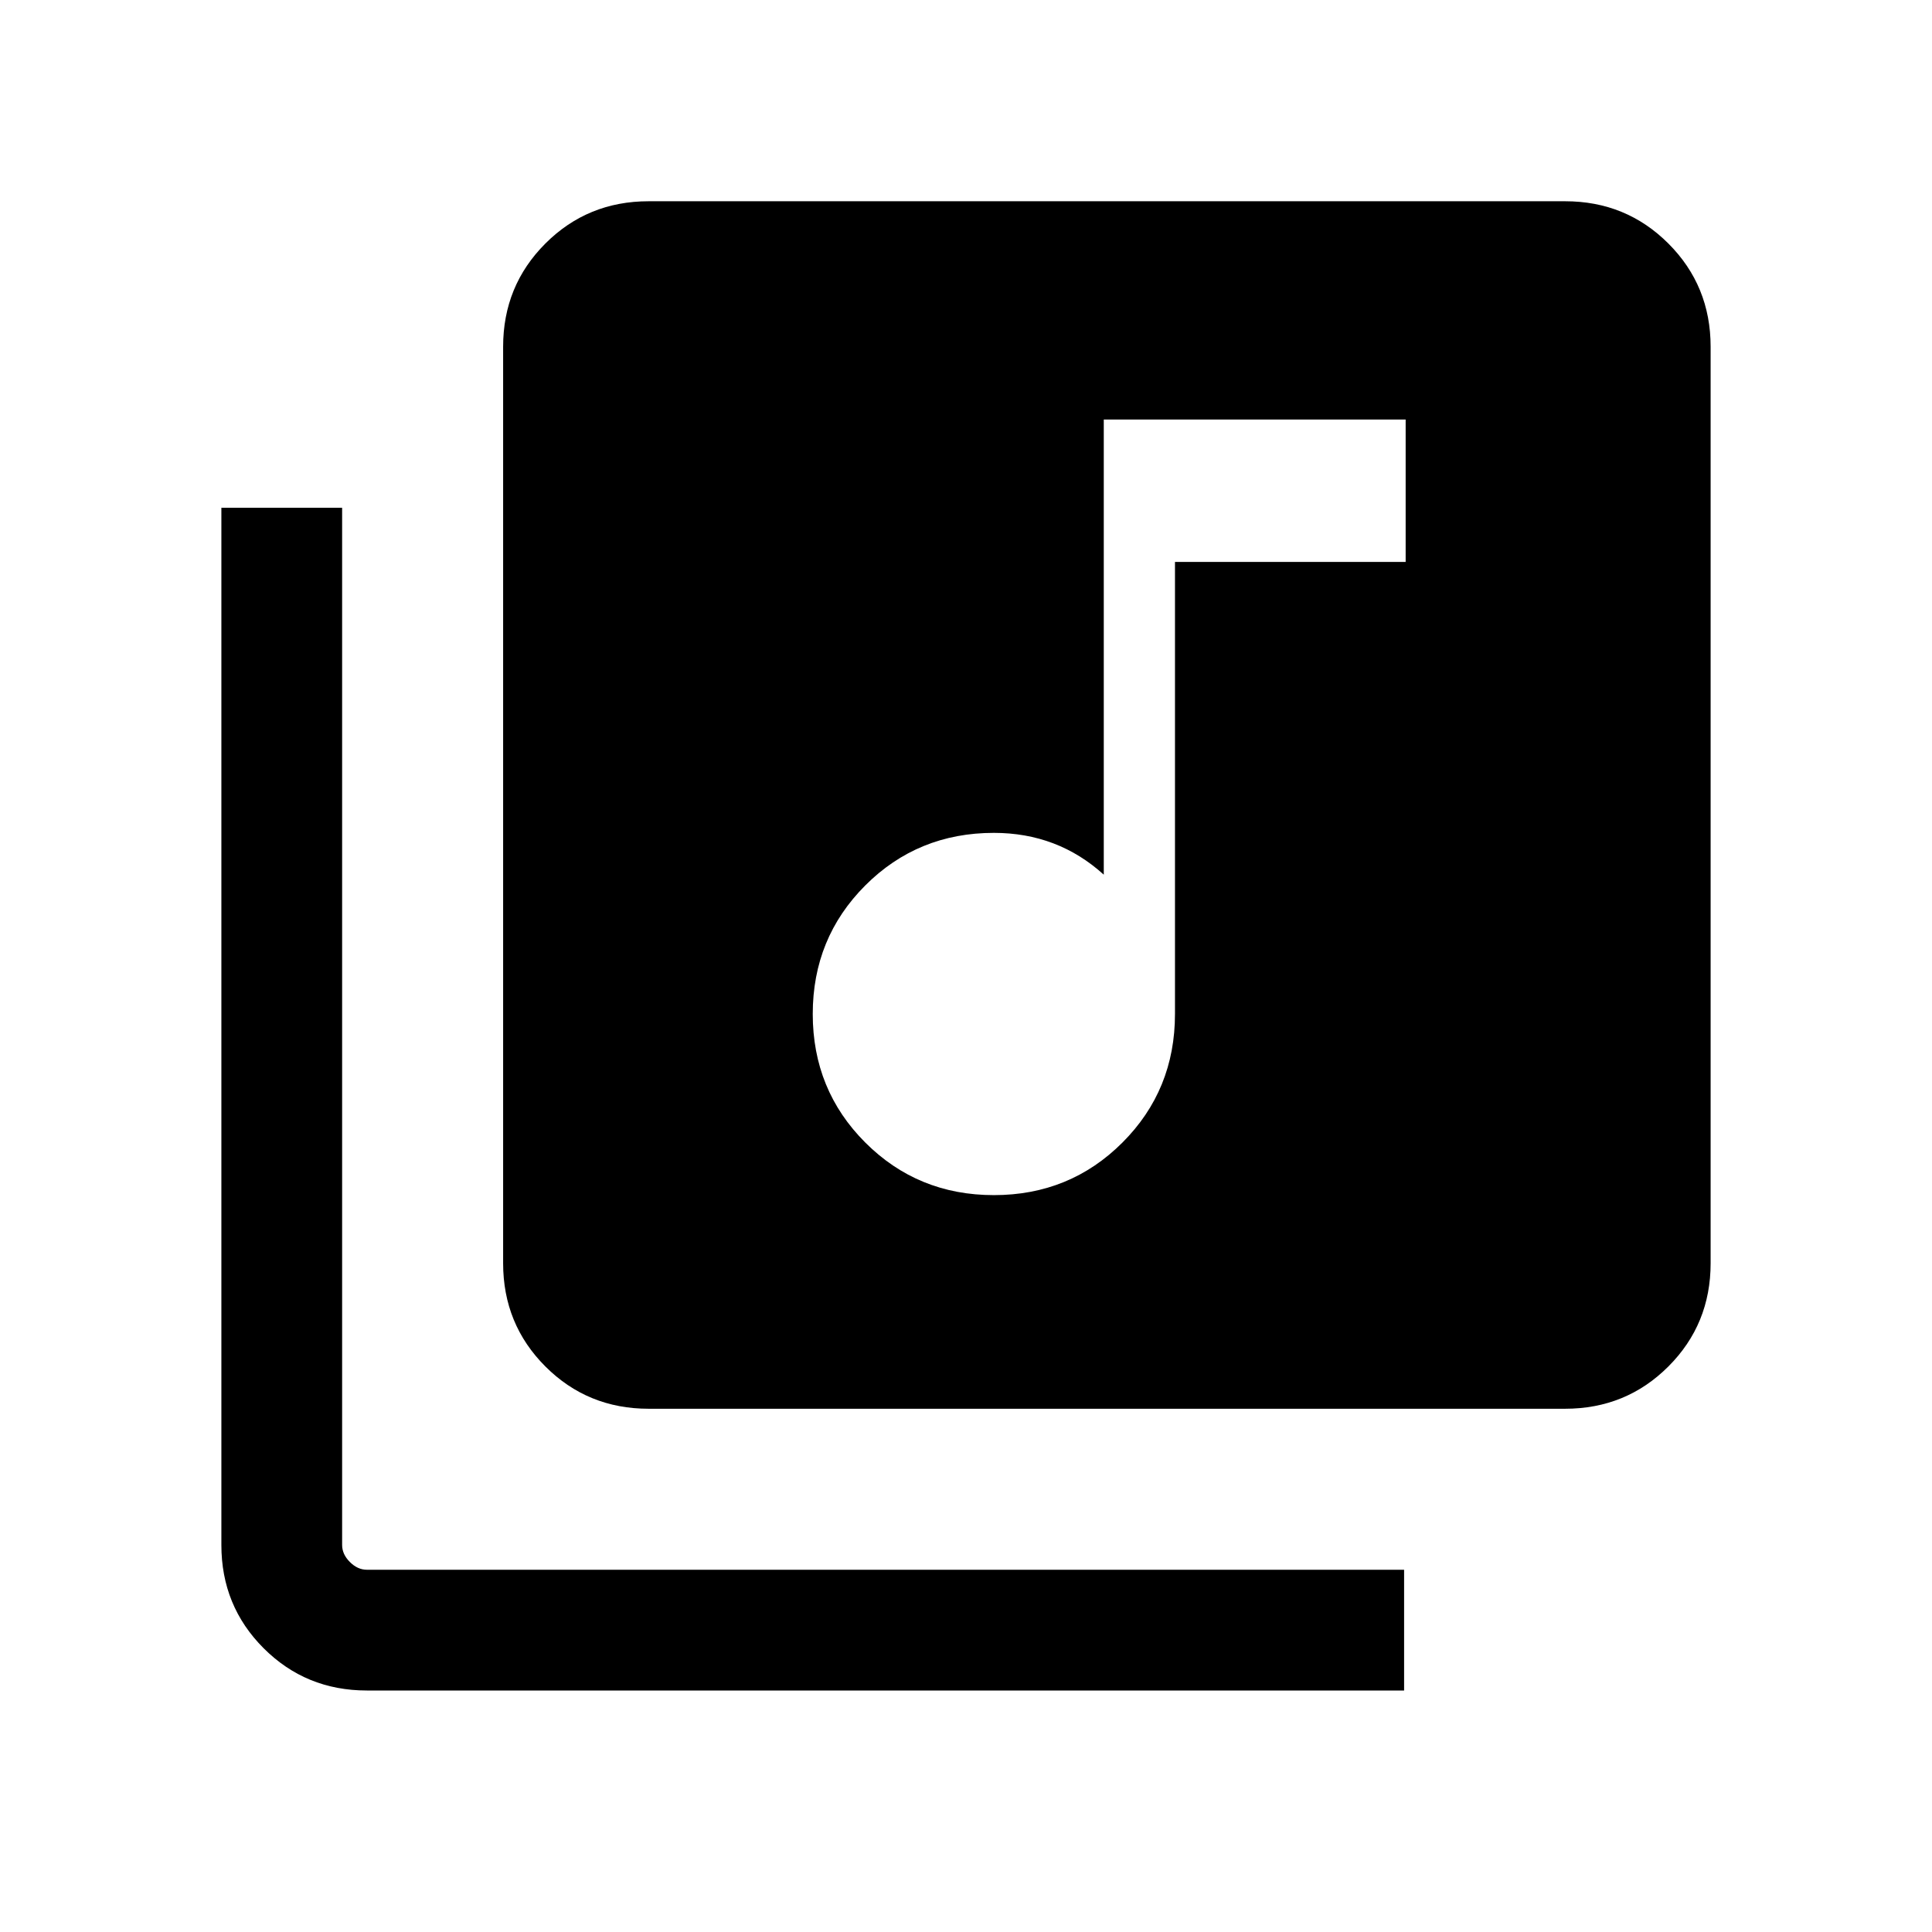 <svg xmlns="http://www.w3.org/2000/svg" height="24" viewBox="0 -960 960 960" width="24"><path d="M493.85-366.15q37.76 0 63.88-26.12 26.11-26.11 26.11-63.88v-224.62h114.62v-70.77h-150v226.16q-11.46-10.39-25.11-15.58-13.66-5.19-29.5-5.19-37.77 0-63.89 26.11-26.11 26.12-26.11 63.89 0 37.77 26.11 63.88 26.12 26.12 63.89 26.12ZM322.31-260Q292-260 271-281q-21-21-21-51.31v-455.38Q250-818 271-839q21-21 51.31-21h455.38Q808-860 829-839q21 21 21 51.31v455.38Q850-302 829-281q-21 21-51.31 21H322.31Zm-140 140Q152-120 131-141q-21-21-21-51.31v-515.38h60v515.38q0 4.62 3.85 8.46 3.84 3.85 8.46 3.85h515.38v60H182.31Z"/></svg>